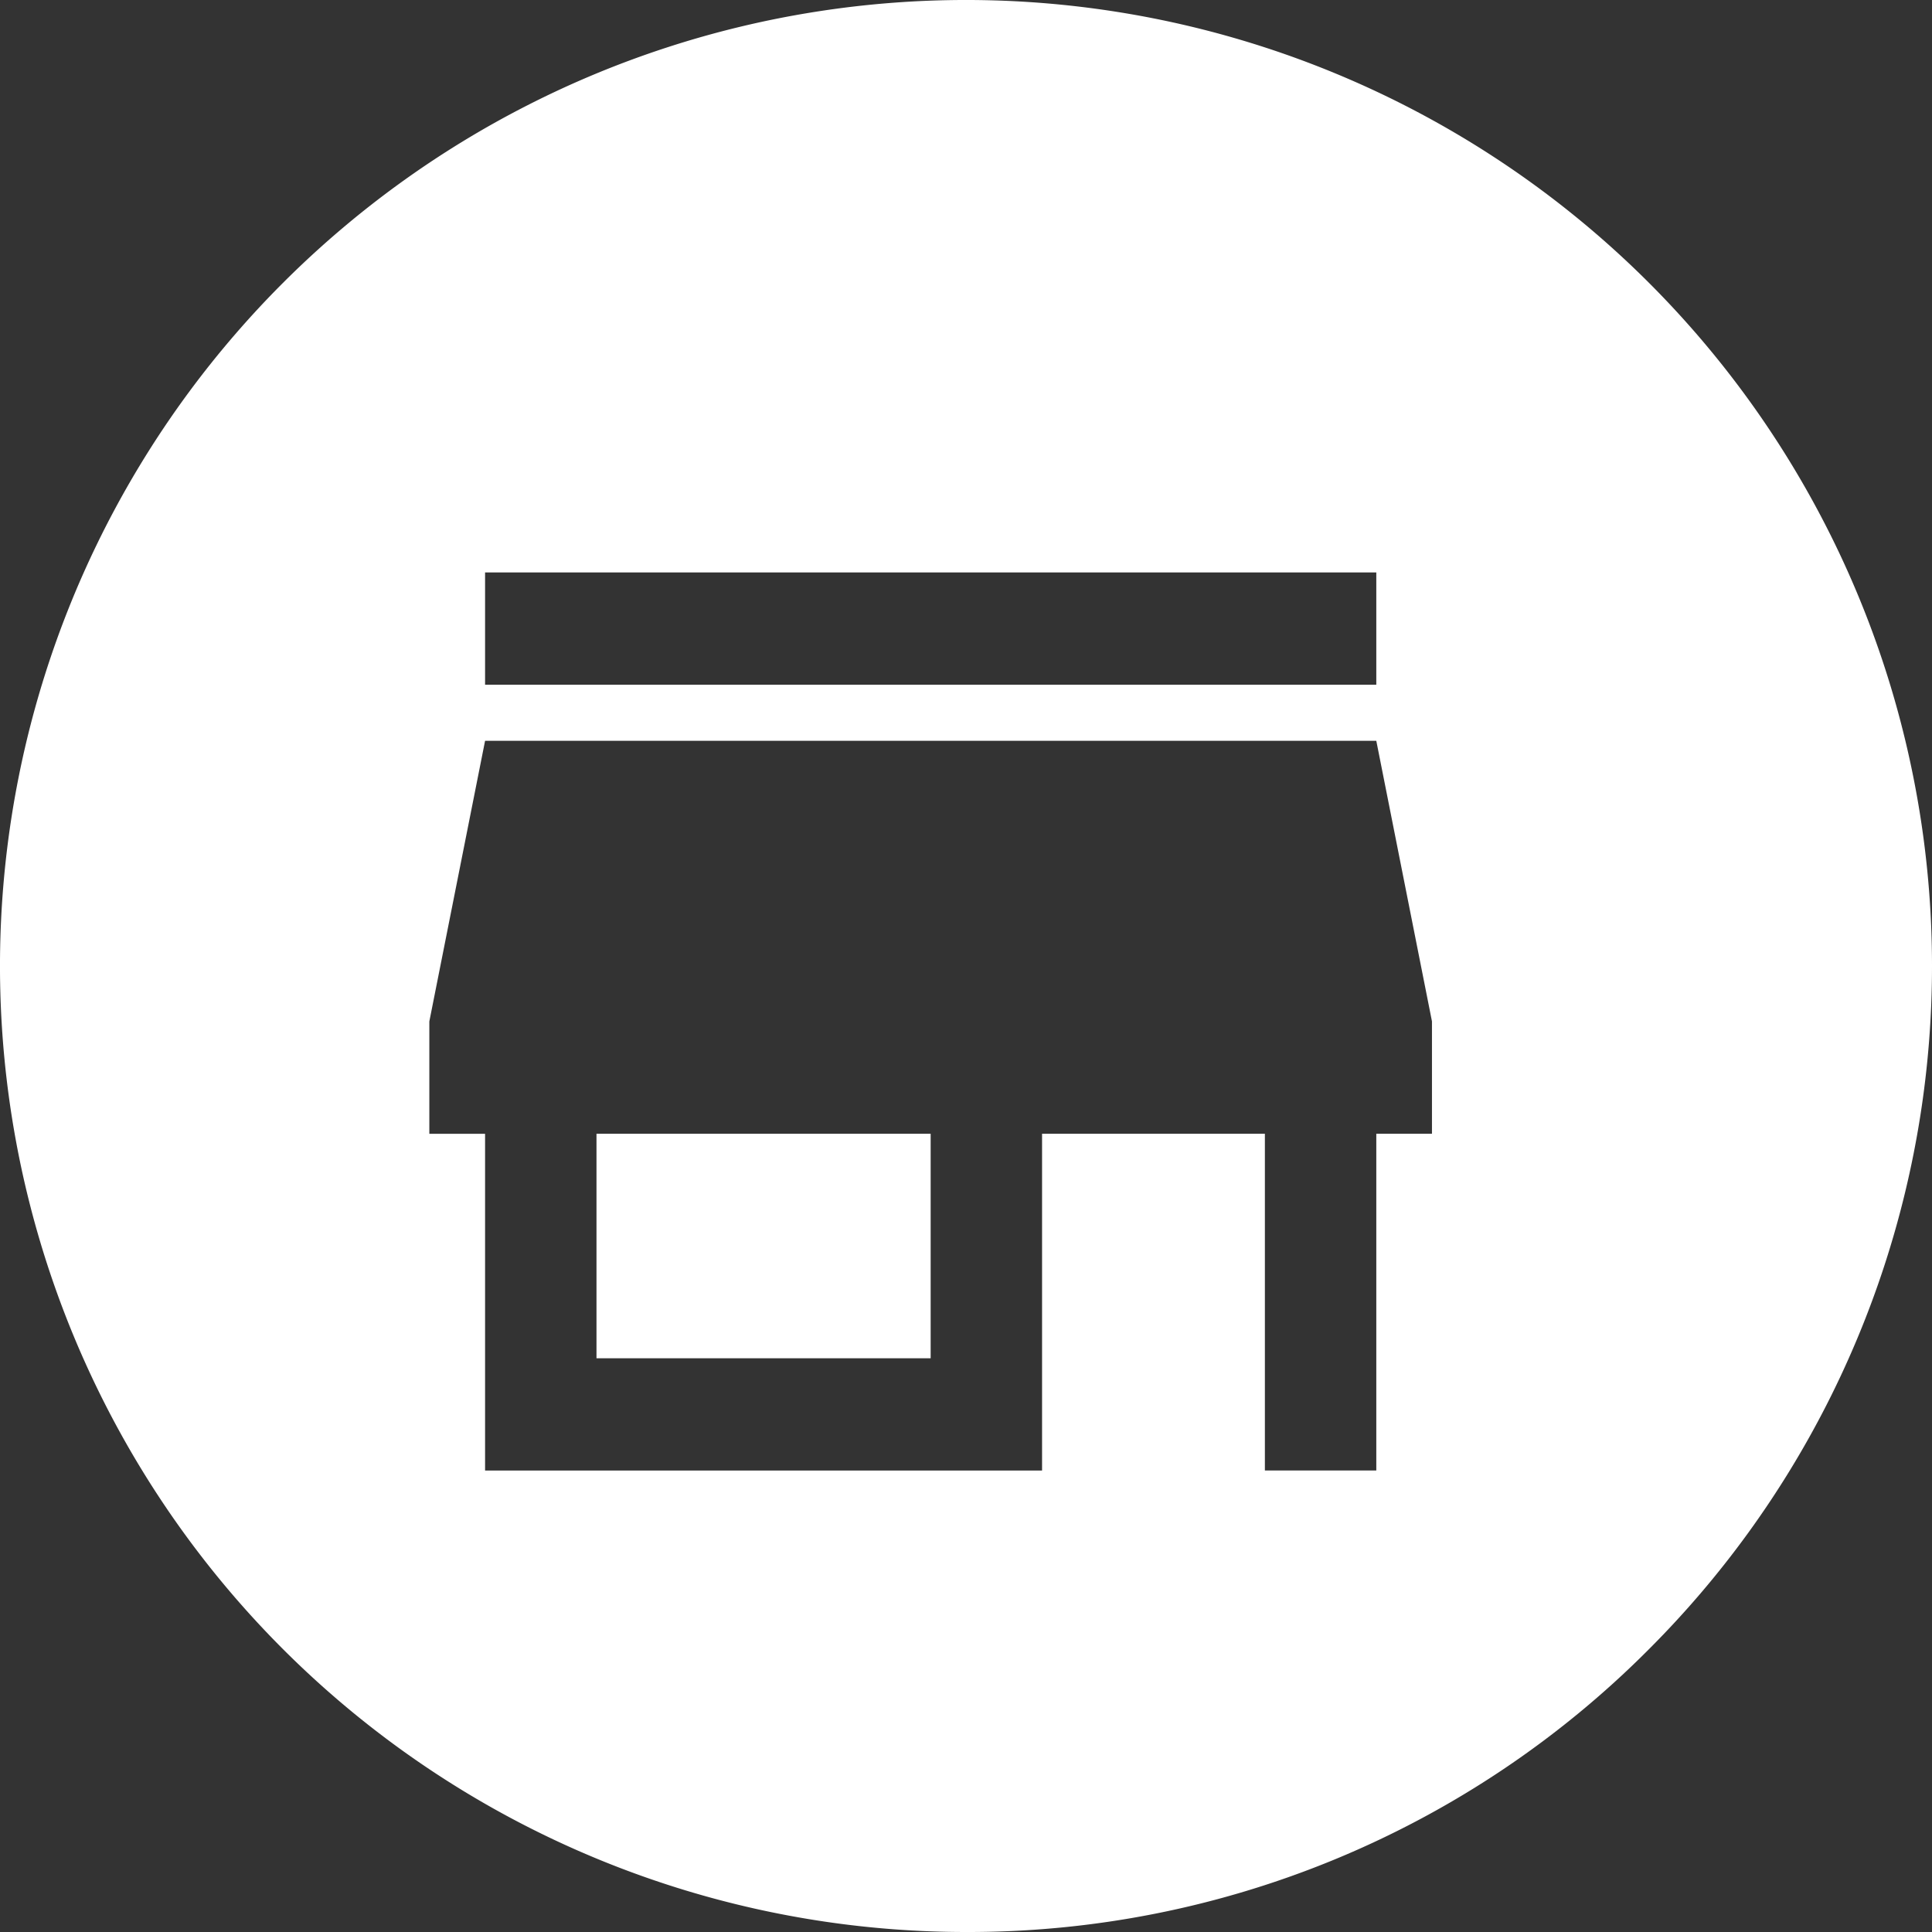 <svg xmlns="http://www.w3.org/2000/svg" width="27" height="27" viewBox="0 0 27 27">
  <rect x="0" y="0" width="27" height="27" fill="#333333" stroke="none"/>
  <path id="Exclusion_4" data-name="Exclusion 4" d="M13.5,27A13.5,13.5,0,0,1,3.954,3.954,13.5,13.5,0,1,1,23.046,23.046,13.412,13.412,0,0,1,13.5,27Zm1.063-11.156h3.114v4.706h1.557V15.844h.778v-1.57l-.778-3.921H6.779L6,14.275v1.57h.779v4.706h7.784V15.845ZM6.779,8V9.569H19.234V8Zm6.227,10.982H8.336V15.844h4.67v3.136Z" fill="#fff"/>
</svg>
